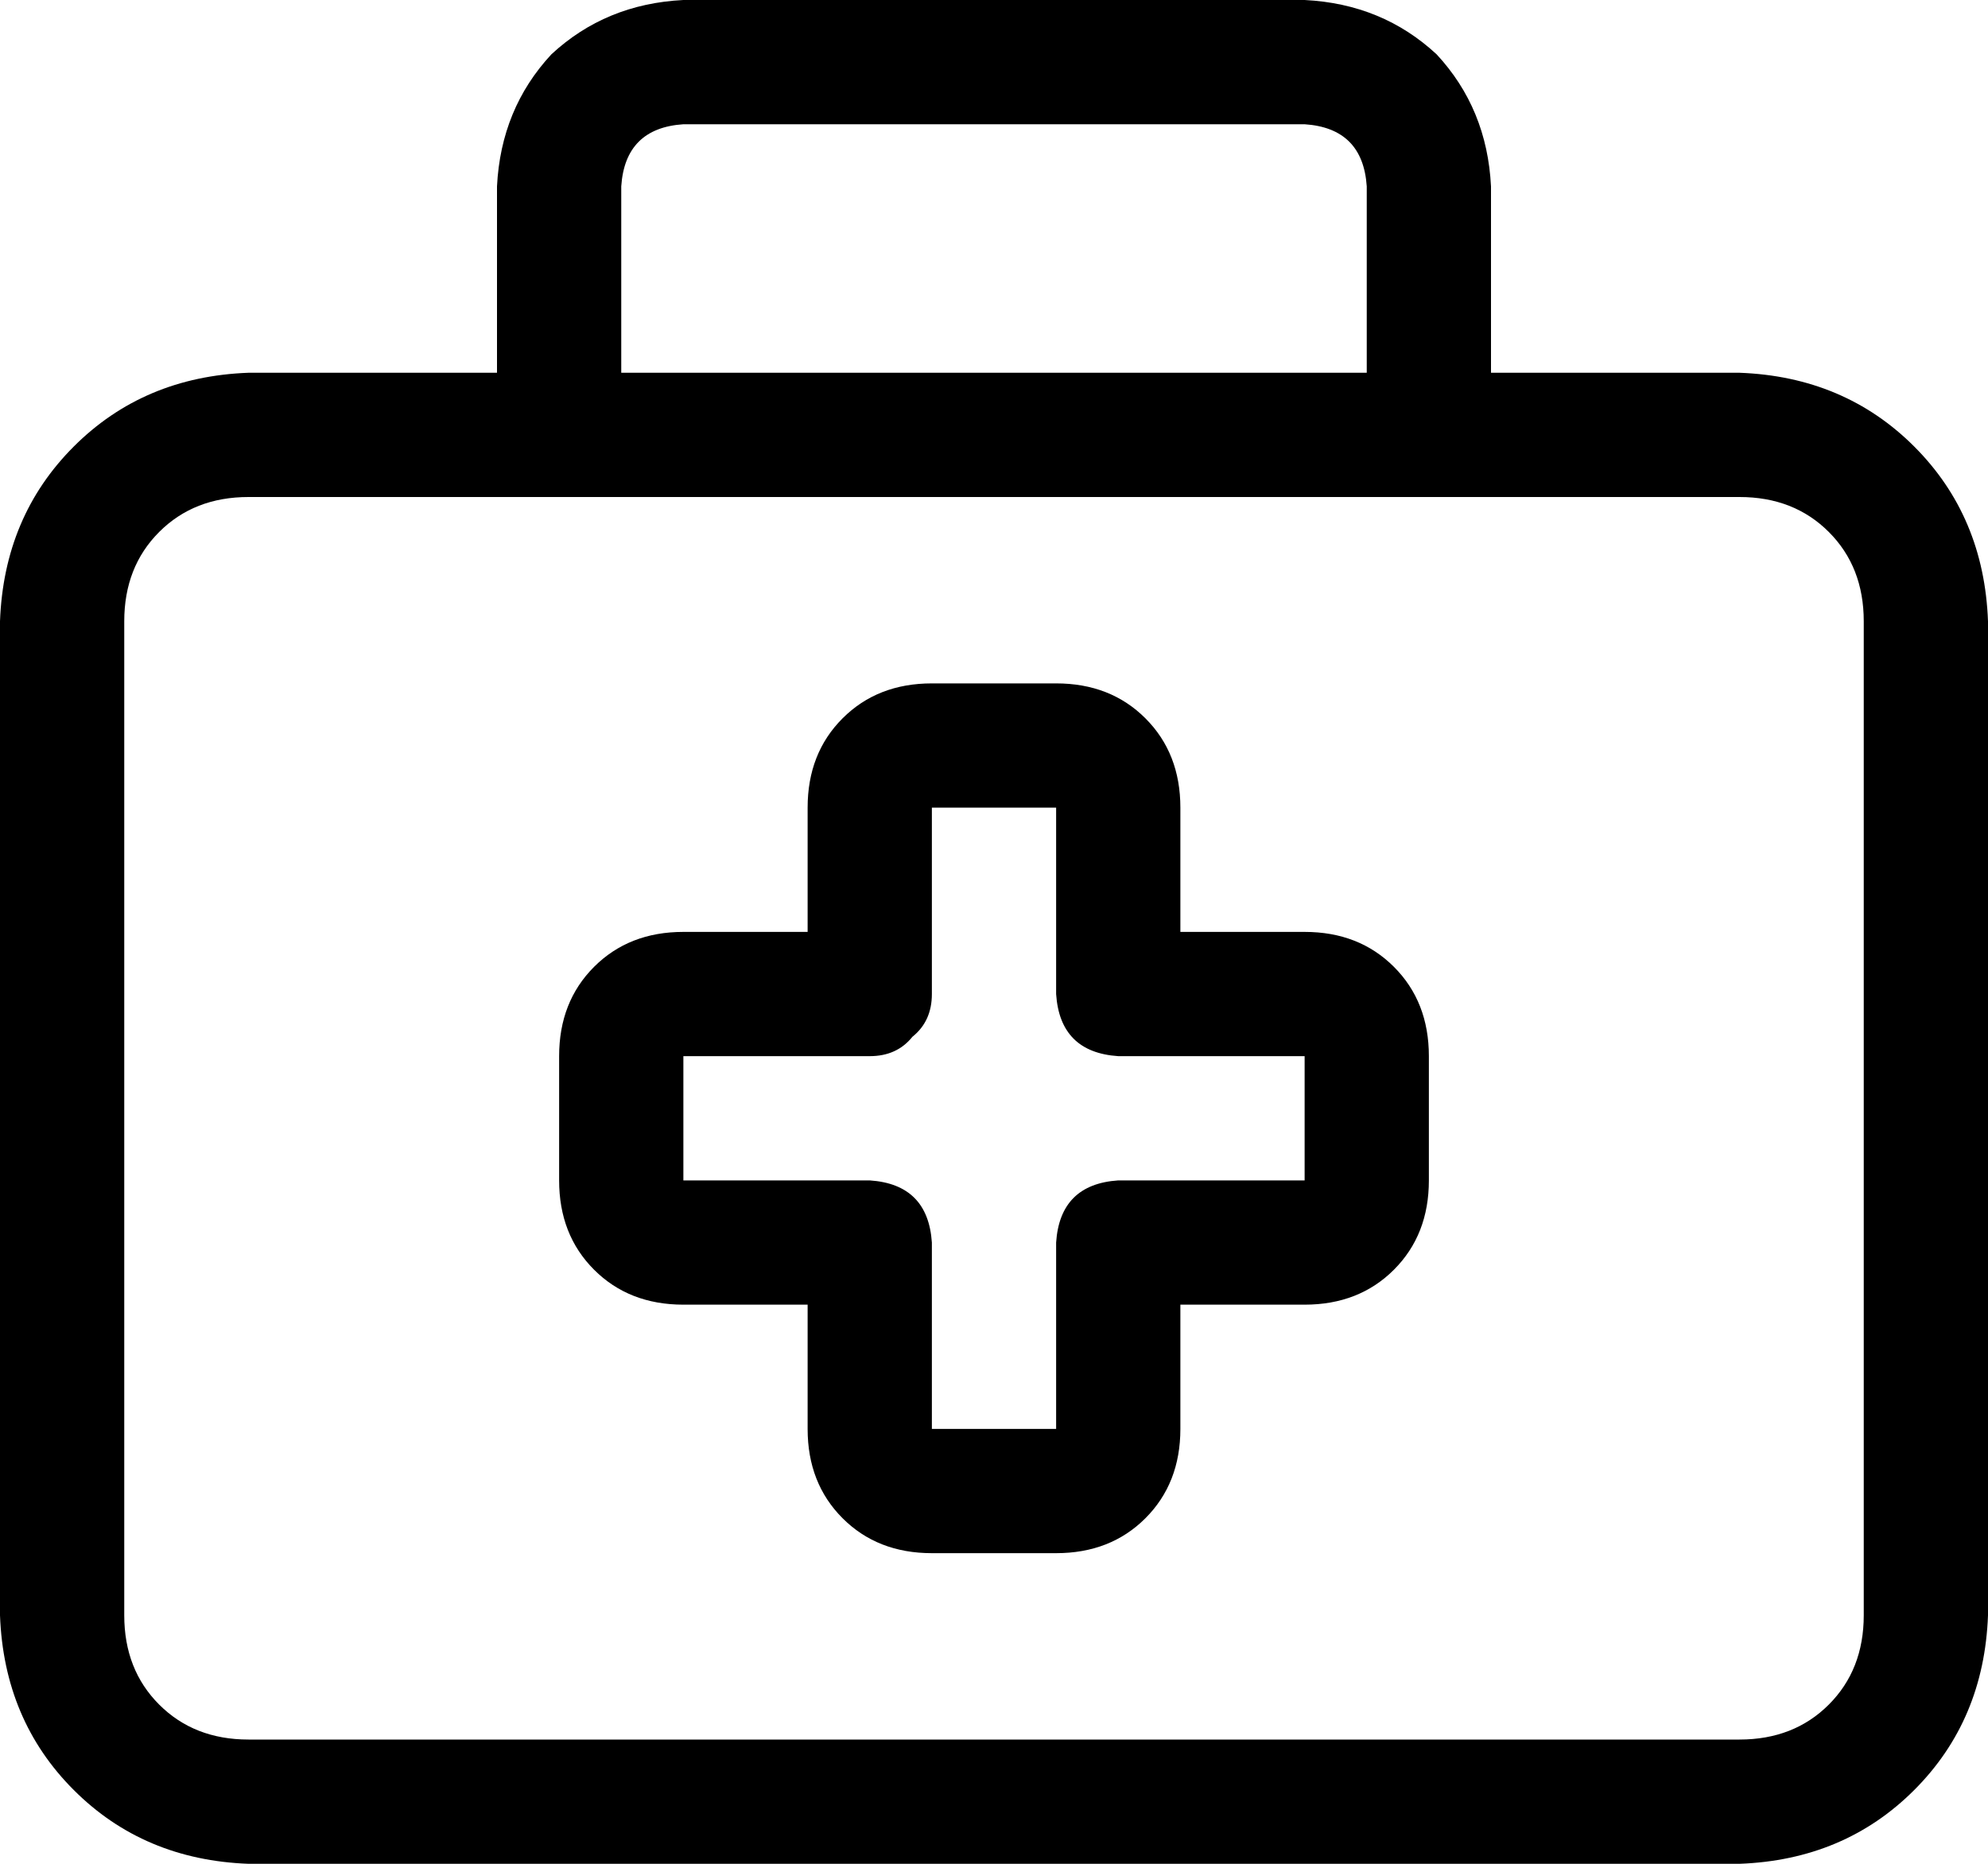 <svg xmlns="http://www.w3.org/2000/svg" viewBox="0 0 512 480">
  <path d="M 176 32 L 336 32 L 176 32 L 336 32 Q 351 33 352 48 L 352 96 L 352 96 L 160 96 L 160 96 L 160 48 L 160 48 Q 161 33 176 32 L 176 32 Z M 128 48 L 128 96 L 128 48 L 128 96 L 64 96 L 64 96 Q 37 97 19 115 Q 1 133 0 160 L 0 416 L 0 416 Q 1 443 19 461 Q 37 479 64 480 L 448 480 L 448 480 Q 475 479 493 461 Q 511 443 512 416 L 512 160 L 512 160 Q 511 133 493 115 Q 475 97 448 96 L 384 96 L 384 96 L 384 48 L 384 48 Q 383 28 370 14 Q 356 1 336 0 L 176 0 L 176 0 Q 156 1 142 14 Q 129 28 128 48 L 128 48 Z M 144 128 L 368 128 L 144 128 L 448 128 Q 462 128 471 137 Q 480 146 480 160 L 480 416 L 480 416 Q 480 430 471 439 Q 462 448 448 448 L 64 448 L 64 448 Q 50 448 41 439 Q 32 430 32 416 L 32 160 L 32 160 Q 32 146 41 137 Q 50 128 64 128 L 144 128 L 144 128 Z M 240 176 Q 226 176 217 185 L 217 185 L 217 185 Q 208 194 208 208 L 208 240 L 208 240 L 176 240 L 176 240 Q 162 240 153 249 Q 144 258 144 272 L 144 304 L 144 304 Q 144 318 153 327 Q 162 336 176 336 L 208 336 L 208 336 L 208 368 L 208 368 Q 208 382 217 391 Q 226 400 240 400 L 272 400 L 272 400 Q 286 400 295 391 Q 304 382 304 368 L 304 336 L 304 336 L 336 336 L 336 336 Q 350 336 359 327 Q 368 318 368 304 L 368 272 L 368 272 Q 368 258 359 249 Q 350 240 336 240 L 304 240 L 304 240 L 304 208 L 304 208 Q 304 194 295 185 Q 286 176 272 176 L 240 176 L 240 176 Z M 240 208 L 272 208 L 240 208 L 272 208 L 272 256 L 272 256 Q 273 271 288 272 L 336 272 L 336 272 L 336 304 L 336 304 L 288 304 L 288 304 Q 273 305 272 320 L 272 368 L 272 368 L 240 368 L 240 368 L 240 320 L 240 320 Q 239 305 224 304 L 176 304 L 176 304 L 176 272 L 176 272 L 224 272 L 224 272 Q 231 272 235 267 Q 240 263 240 256 L 240 208 L 240 208 Z" />
</svg>